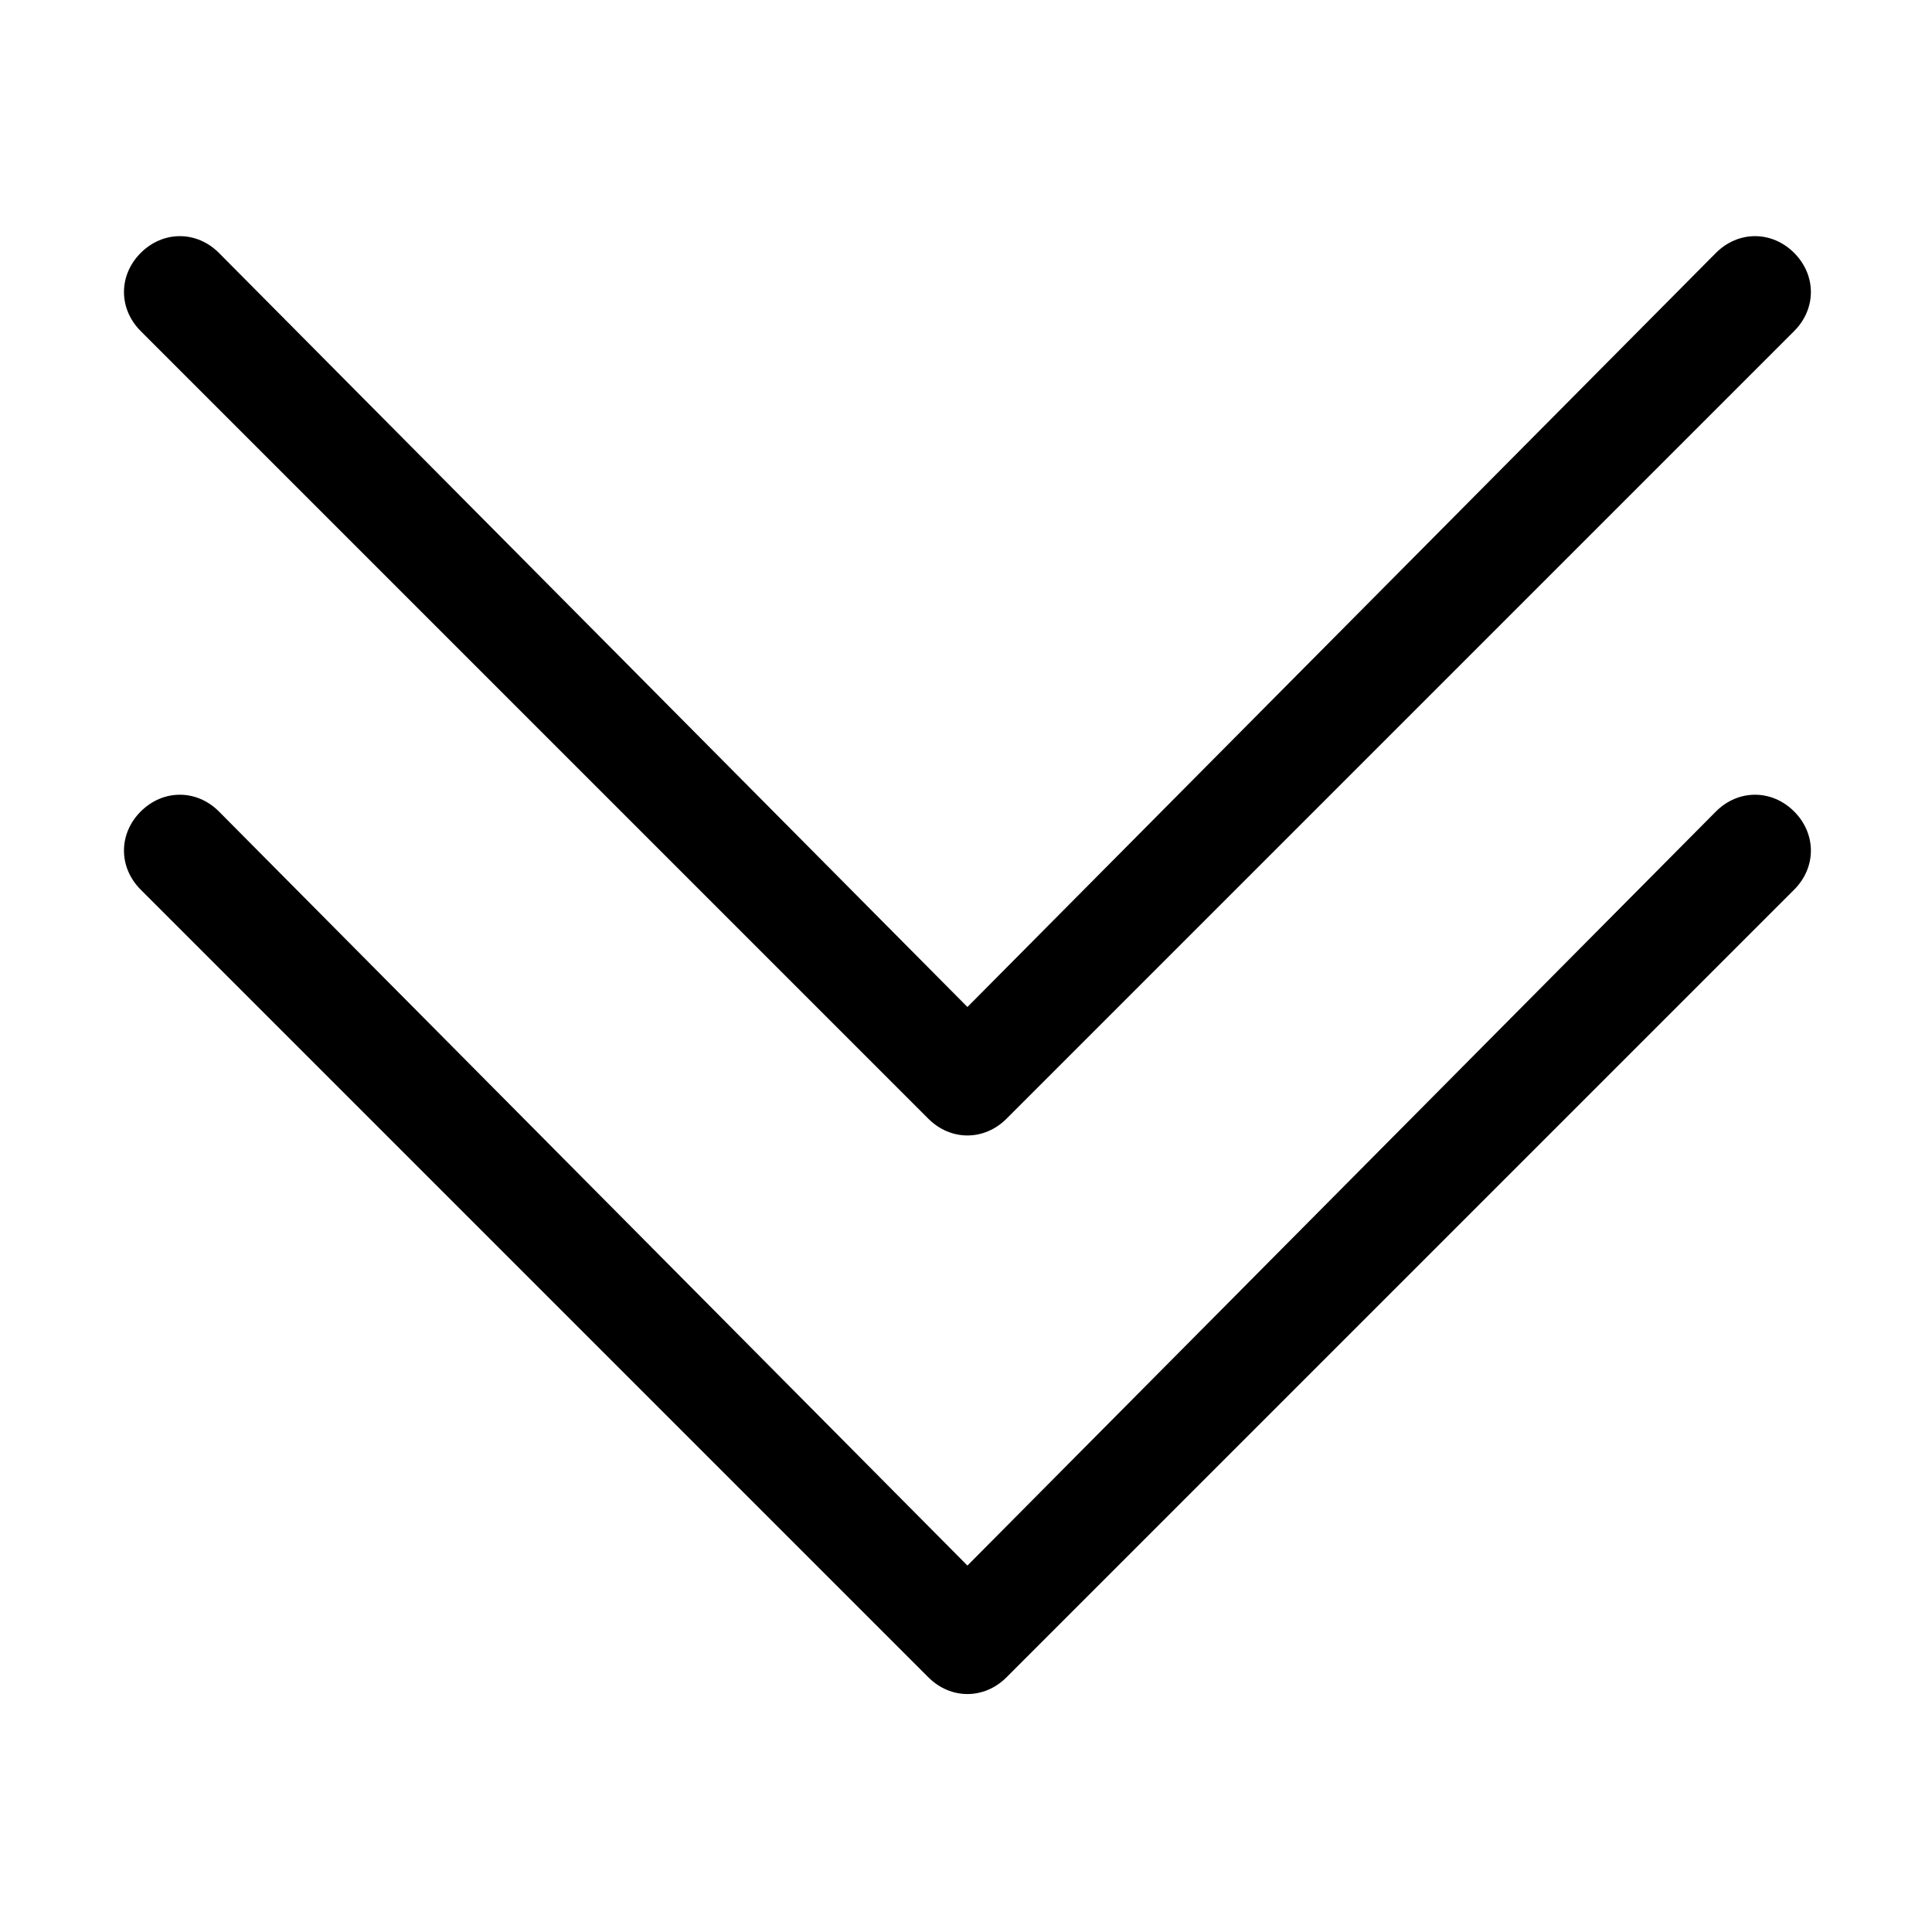 <?xml version="1.0" encoding="utf-8"?>
<!-- Generator: Adobe Illustrator 17.0.0, SVG Export Plug-In . SVG Version: 6.00 Build 0)  -->
<!DOCTYPE svg PUBLIC "-//W3C//DTD SVG 1.1//EN" "http://www.w3.org/Graphics/SVG/1.1/DTD/svg11.dtd">
<svg version="1.1" xmlns="http://www.w3.org/2000/svg" xmlns:xlink="http://www.w3.org/1999/xlink" x="0px" y="0px" width="1024px"
	 height="1024px" viewBox="0 0 1024 1024" style="enable-background:new 0 0 1024 1024;" xml:space="preserve">
<g id="图层_1">
</g>
<g id="图层_2">
	<g>
		<g>
			<defs>
				<rect id="SVGID_1_" x="63.976" y="125.164" width="895.985" height="773.254"/>
			</defs>
			<clipPath id="SVGID_2_">
				<use xlink:href="#SVGID_1_"  style="overflow:visible;"/>
			</clipPath>
			<path style="clip-path:url(#SVGID_2_);" d="M950.932,430.103c-11.845-11.838-29.611-11.838-41.449,0L512.76,829.784
				L116.039,430.103c-11.838-11.838-29.604-11.838-41.449,0c-11.838,11.845-11.838,29.611,0,41.447l417.447,417.447
				c11.843,11.845,29.602,11.845,41.447,0L950.932,471.55C962.769,459.714,962.769,441.948,950.932,430.103L950.932,430.103z
				 M950.932,430.103"/>
			<path style="clip-path:url(#SVGID_2_);" d="M950.932,134.043c-11.845-11.838-29.611-11.838-41.449,0L512.76,533.724
				L116.039,134.043c-11.838-11.838-29.604-11.838-41.449,0c-11.838,11.845-11.838,29.611,0,41.449l417.447,417.445
				c11.843,11.845,29.602,11.845,41.447,0l417.447-417.445C962.769,163.655,962.769,145.888,950.932,134.043L950.932,134.043z
				 M950.932,134.043"/>
		</g>
	</g>
</g>
<g id="图层_2_x5F_复制" style="display:none;">
	<g style="display:inline;">
		<g>
			<defs>
				<rect id="SVGID_3_" x="63.155" y="124.903" width="895.891" height="773.172"/>
			</defs>
			<clipPath id="SVGID_4_">
				<use xlink:href="#SVGID_3_"  style="overflow:visible;"/>
			</clipPath>
			<path style="clip-path:url(#SVGID_4_);" d="M72.184,593.168c11.844,11.836,29.608,11.836,41.445,0L510.309,193.53
				l396.679,399.638c11.836,11.836,29.601,11.836,41.445,0c11.836-11.844,11.836-29.608,0-41.443L531.029,134.322
				c-11.842-11.844-29.599-11.844-41.443,0L72.184,551.725C60.347,563.56,60.347,581.324,72.184,593.168L72.184,593.168z
				 M72.184,593.168"/>
			<path style="clip-path:url(#SVGID_4_);" d="M72.184,889.196c11.844,11.836,29.608,11.836,41.445,0l396.681-399.638
				l396.679,399.638c11.836,11.836,29.601,11.836,41.445,0c11.836-11.844,11.836-29.608,0-41.445L531.029,430.351
				c-11.842-11.844-29.599-11.844-41.443,0L72.184,847.752C60.347,859.588,60.347,877.353,72.184,889.196L72.184,889.196z
				 M72.184,889.196"/>
		</g>
	</g>
</g>
<g id="图层_2_x5F_复制_2" style="display:none;">
	<g style="display:inline;">
		<g>
			<defs>
				<rect id="SVGID_5_" x="124.845" y="65.147" width="772.859" height="895.528"/>
			</defs>
			<clipPath id="SVGID_6_">
				<use xlink:href="#SVGID_5_"  style="overflow:visible;"/>
			</clipPath>
			<path style="clip-path:url(#SVGID_6_);" d="M592.921,951.65c11.832-11.839,11.832-29.596,0-41.428l-399.477-396.52
				l399.477-396.518c11.832-11.832,11.832-29.589,0-41.428c-11.839-11.832-29.596-11.832-41.426,0L134.261,492.99
				c-11.839,11.837-11.839,29.587,0,41.426L551.495,951.65C563.324,963.481,581.082,963.481,592.921,951.65L592.921,951.65z
				 M592.921,951.65"/>
			<path style="clip-path:url(#SVGID_6_);" d="M888.829,951.65c11.832-11.839,11.832-29.596,0-41.428l-399.477-396.52
				l399.477-396.518c11.832-11.832,11.832-29.589,0-41.428c-11.839-11.832-29.596-11.832-41.428,0L430.169,492.99
				c-11.839,11.837-11.839,29.587,0,41.426L847.401,951.65C859.233,963.481,876.99,963.481,888.829,951.65L888.829,951.65z
				 M888.829,951.65"/>
		</g>
	</g>
</g>
<g id="图层_2_x5F_复制_3" style="display:none;">
	<g style="display:inline;">
		<g>
			<defs>
				<rect id="SVGID_7_" x="64.072" y="125.89" width="896.066" height="773.323"/>
			</defs>
			<clipPath id="SVGID_8_">
				<use xlink:href="#SVGID_7_"  style="overflow:visible;"/>
			</clipPath>
			<path style="clip-path:url(#SVGID_8_);" d="M951.107,430.857c-11.846-11.839-29.614-11.839-41.453,0L512.897,830.573
				L116.14,430.857c-11.839-11.839-29.607-11.839-41.453,0c-11.839,11.846-11.839,29.614,0,41.451l417.484,417.484
				c11.844,11.846,29.605,11.846,41.451,0l417.484-417.484C962.946,460.471,962.946,442.703,951.107,430.857L951.107,430.857z
				 M951.107,430.857"/>
			<path style="clip-path:url(#SVGID_8_);" d="M951.107,134.77c-11.846-11.839-29.614-11.839-41.453,0L512.897,534.487
				L116.14,134.77c-11.839-11.839-29.607-11.839-41.453,0c-11.839,11.846-11.839,29.614,0,41.453l417.484,417.483
				c11.844,11.846,29.605,11.846,41.451,0l417.484-417.483C962.946,164.384,962.946,146.616,951.107,134.77L951.107,134.77z
				 M951.107,134.77"/>
		</g>
	</g>
</g>
<g id="图层_2_x5F_复制_x5F_2" style="display:none;">
	<g style="display:inline;">
		<g>
			<defs>
				<rect id="SVGID_9_" x="234.82" y="191.152" width="553.121" height="640.914"/>
			</defs>
			<clipPath id="SVGID_10_">
				<use xlink:href="#SVGID_9_"  style="overflow:visible;"/>
			</clipPath>
			<path style="clip-path:url(#SVGID_10_);" d="M569.813,825.607c8.468-8.473,8.468-21.182,0-29.649L283.915,512.175
				l285.898-283.781c8.468-8.468,8.468-21.176,0-29.649c-8.473-8.468-21.182-8.468-29.648,0L241.558,497.352
				c-8.473,8.472-8.473,21.175,0,29.648l298.607,298.607C548.632,834.074,561.34,834.074,569.813,825.607L569.813,825.607z
				 M569.813,825.607"/>
			<path style="clip-path:url(#SVGID_10_);" d="M781.59,825.607c8.468-8.473,8.468-21.182,0-29.649L495.691,512.175L781.59,228.394
				c8.468-8.468,8.468-21.176,0-29.649c-8.473-8.468-21.182-8.468-29.649,0L453.335,497.352c-8.473,8.472-8.473,21.175,0,29.648
				L751.94,825.607C760.408,834.074,773.117,834.074,781.59,825.607L781.59,825.607z M781.59,825.607"/>
		</g>
	</g>
</g>
<g id="图层_2_x5F_复制_6" style="display:none;">
	<g style="display:inline;">
		<g>
			<defs>
				<rect id="SVGID_11_" x="189.473" y="233.735" width="642.636" height="554.608"/>
			</defs>
			<clipPath id="SVGID_12_">
				<use xlink:href="#SVGID_11_"  style="overflow:visible;"/>
			</clipPath>
			<path style="clip-path:url(#SVGID_12_);" d="M195.95,569.628c8.496,8.49,21.238,8.49,29.729,0l284.545-286.667l284.544,286.667
				c8.49,8.49,21.233,8.49,29.729,0c8.49-8.496,8.49-21.238,0-29.728l-299.41-299.41c-8.494-8.496-21.232-8.496-29.728,0
				l-299.41,299.41C187.459,548.39,187.459,561.133,195.95,569.628L195.95,569.628z M195.95,569.628"/>
			<path style="clip-path:url(#SVGID_12_);" d="M195.95,781.974c8.496,8.49,21.238,8.49,29.729,0l284.545-286.667l284.544,286.667
				c8.49,8.49,21.233,8.49,29.729,0c8.49-8.496,8.49-21.238,0-29.729l-299.41-299.408c-8.494-8.496-21.232-8.496-29.728,0
				L195.95,752.245C187.459,760.736,187.459,773.478,195.95,781.974L195.95,781.974z M195.95,781.974"/>
		</g>
	</g>
</g>
<g id="图层_2_x5F_复制_5" style="display:none;">
	<g style="display:inline;">
		<g>
			<defs>
				<rect id="SVGID_13_" x="124.845" y="65.147" width="772.859" height="895.528"/>
			</defs>
			<clipPath id="SVGID_14_">
				<use xlink:href="#SVGID_13_"  style="overflow:visible;"/>
			</clipPath>
			<path style="clip-path:url(#SVGID_14_);" d="M592.921,951.65c11.832-11.839,11.832-29.596,0-41.428l-399.477-396.52
				l399.477-396.518c11.832-11.832,11.832-29.589,0-41.428c-11.839-11.832-29.596-11.832-41.426,0L134.261,492.99
				c-11.839,11.837-11.839,29.587,0,41.426L551.495,951.65C563.324,963.481,581.082,963.481,592.921,951.65L592.921,951.65z
				 M592.921,951.65"/>
			<path style="clip-path:url(#SVGID_14_);" d="M888.829,951.65c11.832-11.839,11.832-29.596,0-41.428l-399.477-396.52
				l399.477-396.518c11.832-11.832,11.832-29.589,0-41.428c-11.839-11.832-29.596-11.832-41.428,0L430.169,492.99
				c-11.839,11.837-11.839,29.587,0,41.426L847.401,951.65C859.233,963.481,876.99,963.481,888.829,951.65L888.829,951.65z
				 M888.829,951.65"/>
		</g>
	</g>
</g>
<g id="图层_2_x5F_复制_4" style="display:none;">
	<g style="display:inline;">
		<g>
			<defs>
				<rect id="SVGID_15_" x="64.072" y="125.89" width="896.066" height="773.323"/>
			</defs>
			<clipPath id="SVGID_16_">
				<use xlink:href="#SVGID_15_"  style="overflow:visible;"/>
			</clipPath>
			<path style="clip-path:url(#SVGID_16_);" d="M951.107,430.857c-11.846-11.839-29.614-11.839-41.453,0L512.897,830.573
				L116.14,430.857c-11.839-11.839-29.607-11.839-41.453,0c-11.839,11.846-11.839,29.614,0,41.451l417.484,417.484
				c11.844,11.846,29.605,11.846,41.451,0l417.484-417.484C962.946,460.471,962.946,442.703,951.107,430.857L951.107,430.857z
				 M951.107,430.857"/>
			<path style="clip-path:url(#SVGID_16_);" d="M951.107,134.77c-11.846-11.839-29.614-11.839-41.453,0L512.897,534.487
				L116.14,134.77c-11.839-11.839-29.607-11.839-41.453,0c-11.839,11.846-11.839,29.614,0,41.453l417.484,417.483
				c11.844,11.846,29.605,11.846,41.451,0l417.484-417.483C962.946,164.384,962.946,146.616,951.107,134.77L951.107,134.77z
				 M951.107,134.77"/>
		</g>
	</g>
</g>
</svg>
